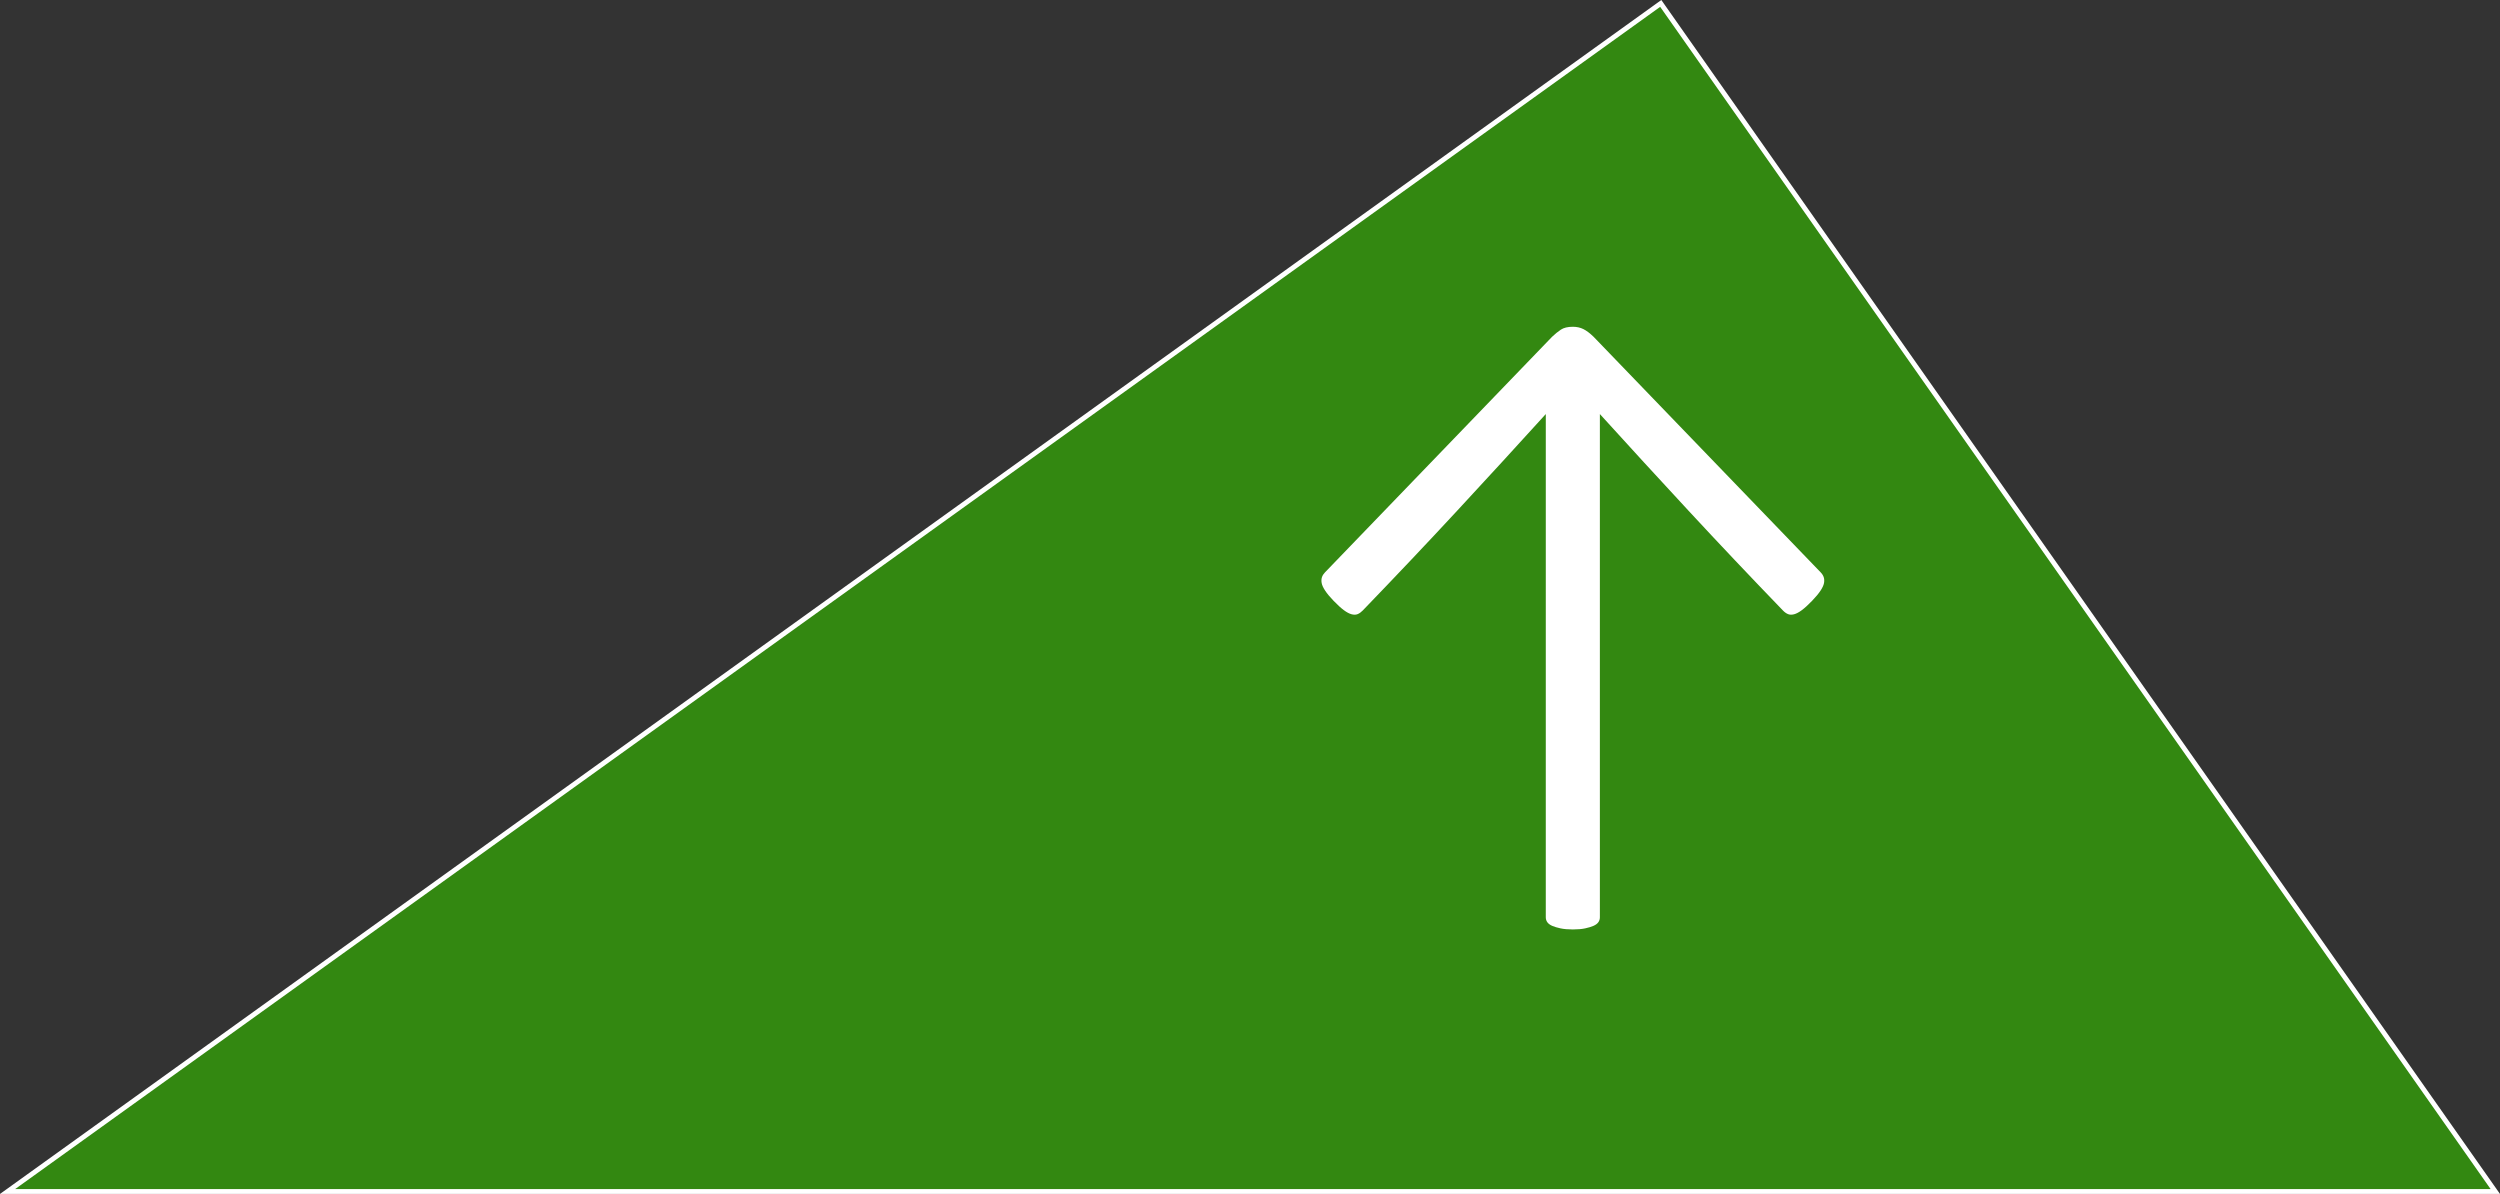 <?xml version="1.0" encoding="utf-8"?>
<!-- Generator: Adobe Illustrator 16.0.0, SVG Export Plug-In . SVG Version: 6.00 Build 0)  -->
<!DOCTYPE svg PUBLIC "-//W3C//DTD SVG 1.1//EN" "http://www.w3.org/Graphics/SVG/1.1/DTD/svg11.dtd">
<svg version="1.1" id="レイヤー_1" xmlns="http://www.w3.org/2000/svg" xmlns:xlink="http://www.w3.org/1999/xlink" x="0px"
	 y="0px" width="1023.999px" height="489.038px" viewBox="-1114.095 209.103 1023.999 489.038"
	 enable-background="new -1114.095 209.103 1023.999 489.038" xml:space="preserve">
<rect x="-1114.095" y="209.103" width="1023.999" height="489.038" fill="#333333" stroke="none"/>
<polygon fill="#338811" stroke="#FFFFFF" stroke-width="2" stroke-miterlimit="10" points="-1110.99,697.141 -433.853,210.505 
	-92.02,697.141 "/>
<g>
	<path fill="#FFFFFF" d="M-480.936,378.7c-11.837,13.045-23.955,26.26-36.356,39.647c-12.405,13.387-25.28,26.994-38.63,40.823
		c-0.664,0.687-1.349,1.175-2.059,1.471c-0.711,0.294-1.54,0.32-2.486,0.074c-0.947-0.244-2.012-0.811-3.195-1.692
		c-1.185-0.883-2.582-2.155-4.19-3.823c-1.516-1.568-2.676-2.967-3.48-4.193c-0.806-1.226-1.278-2.282-1.42-3.164
		c-0.143-0.883-0.095-1.667,0.142-2.354c0.236-0.685,0.639-1.322,1.208-1.913l93.023-96.505c1.23-1.175,2.437-2.154,3.623-2.94
		c1.183-0.784,2.816-1.178,4.899-1.178c1.608,0,3.053,0.321,4.331,0.957c1.278,0.639,2.674,1.691,4.189,3.163l93.023,96.505
		c0.569,0.589,0.97,1.229,1.208,1.913c0.236,0.688,0.284,1.472,0.142,2.354c-0.142,0.882-0.616,1.938-1.42,3.162
		c-0.805,1.227-1.965,2.625-3.479,4.193c-1.611,1.668-3.007,2.942-4.19,3.823c-1.185,0.884-2.25,1.448-3.195,1.692
		c-0.948,0.246-1.775,0.22-2.486-0.074c-0.71-0.294-1.398-0.782-2.06-1.471c-13.351-13.829-26.227-27.437-38.63-40.822
		c-12.404-13.388-24.522-26.604-36.357-39.646v206.103c0,0.784-0.213,1.473-0.639,2.061c-0.426,0.588-1.089,1.078-1.987,1.471
		c-0.9,0.392-2.038,0.736-3.409,1.03c-1.373,0.294-3.053,0.442-5.042,0.442s-3.67-0.148-5.042-0.442
		c-1.374-0.294-2.51-0.639-3.41-1.03c-0.9-0.393-1.562-0.883-1.988-1.471c-0.426-0.59-0.639-1.276-0.639-2.061V378.7z"/>
</g>
</svg>
